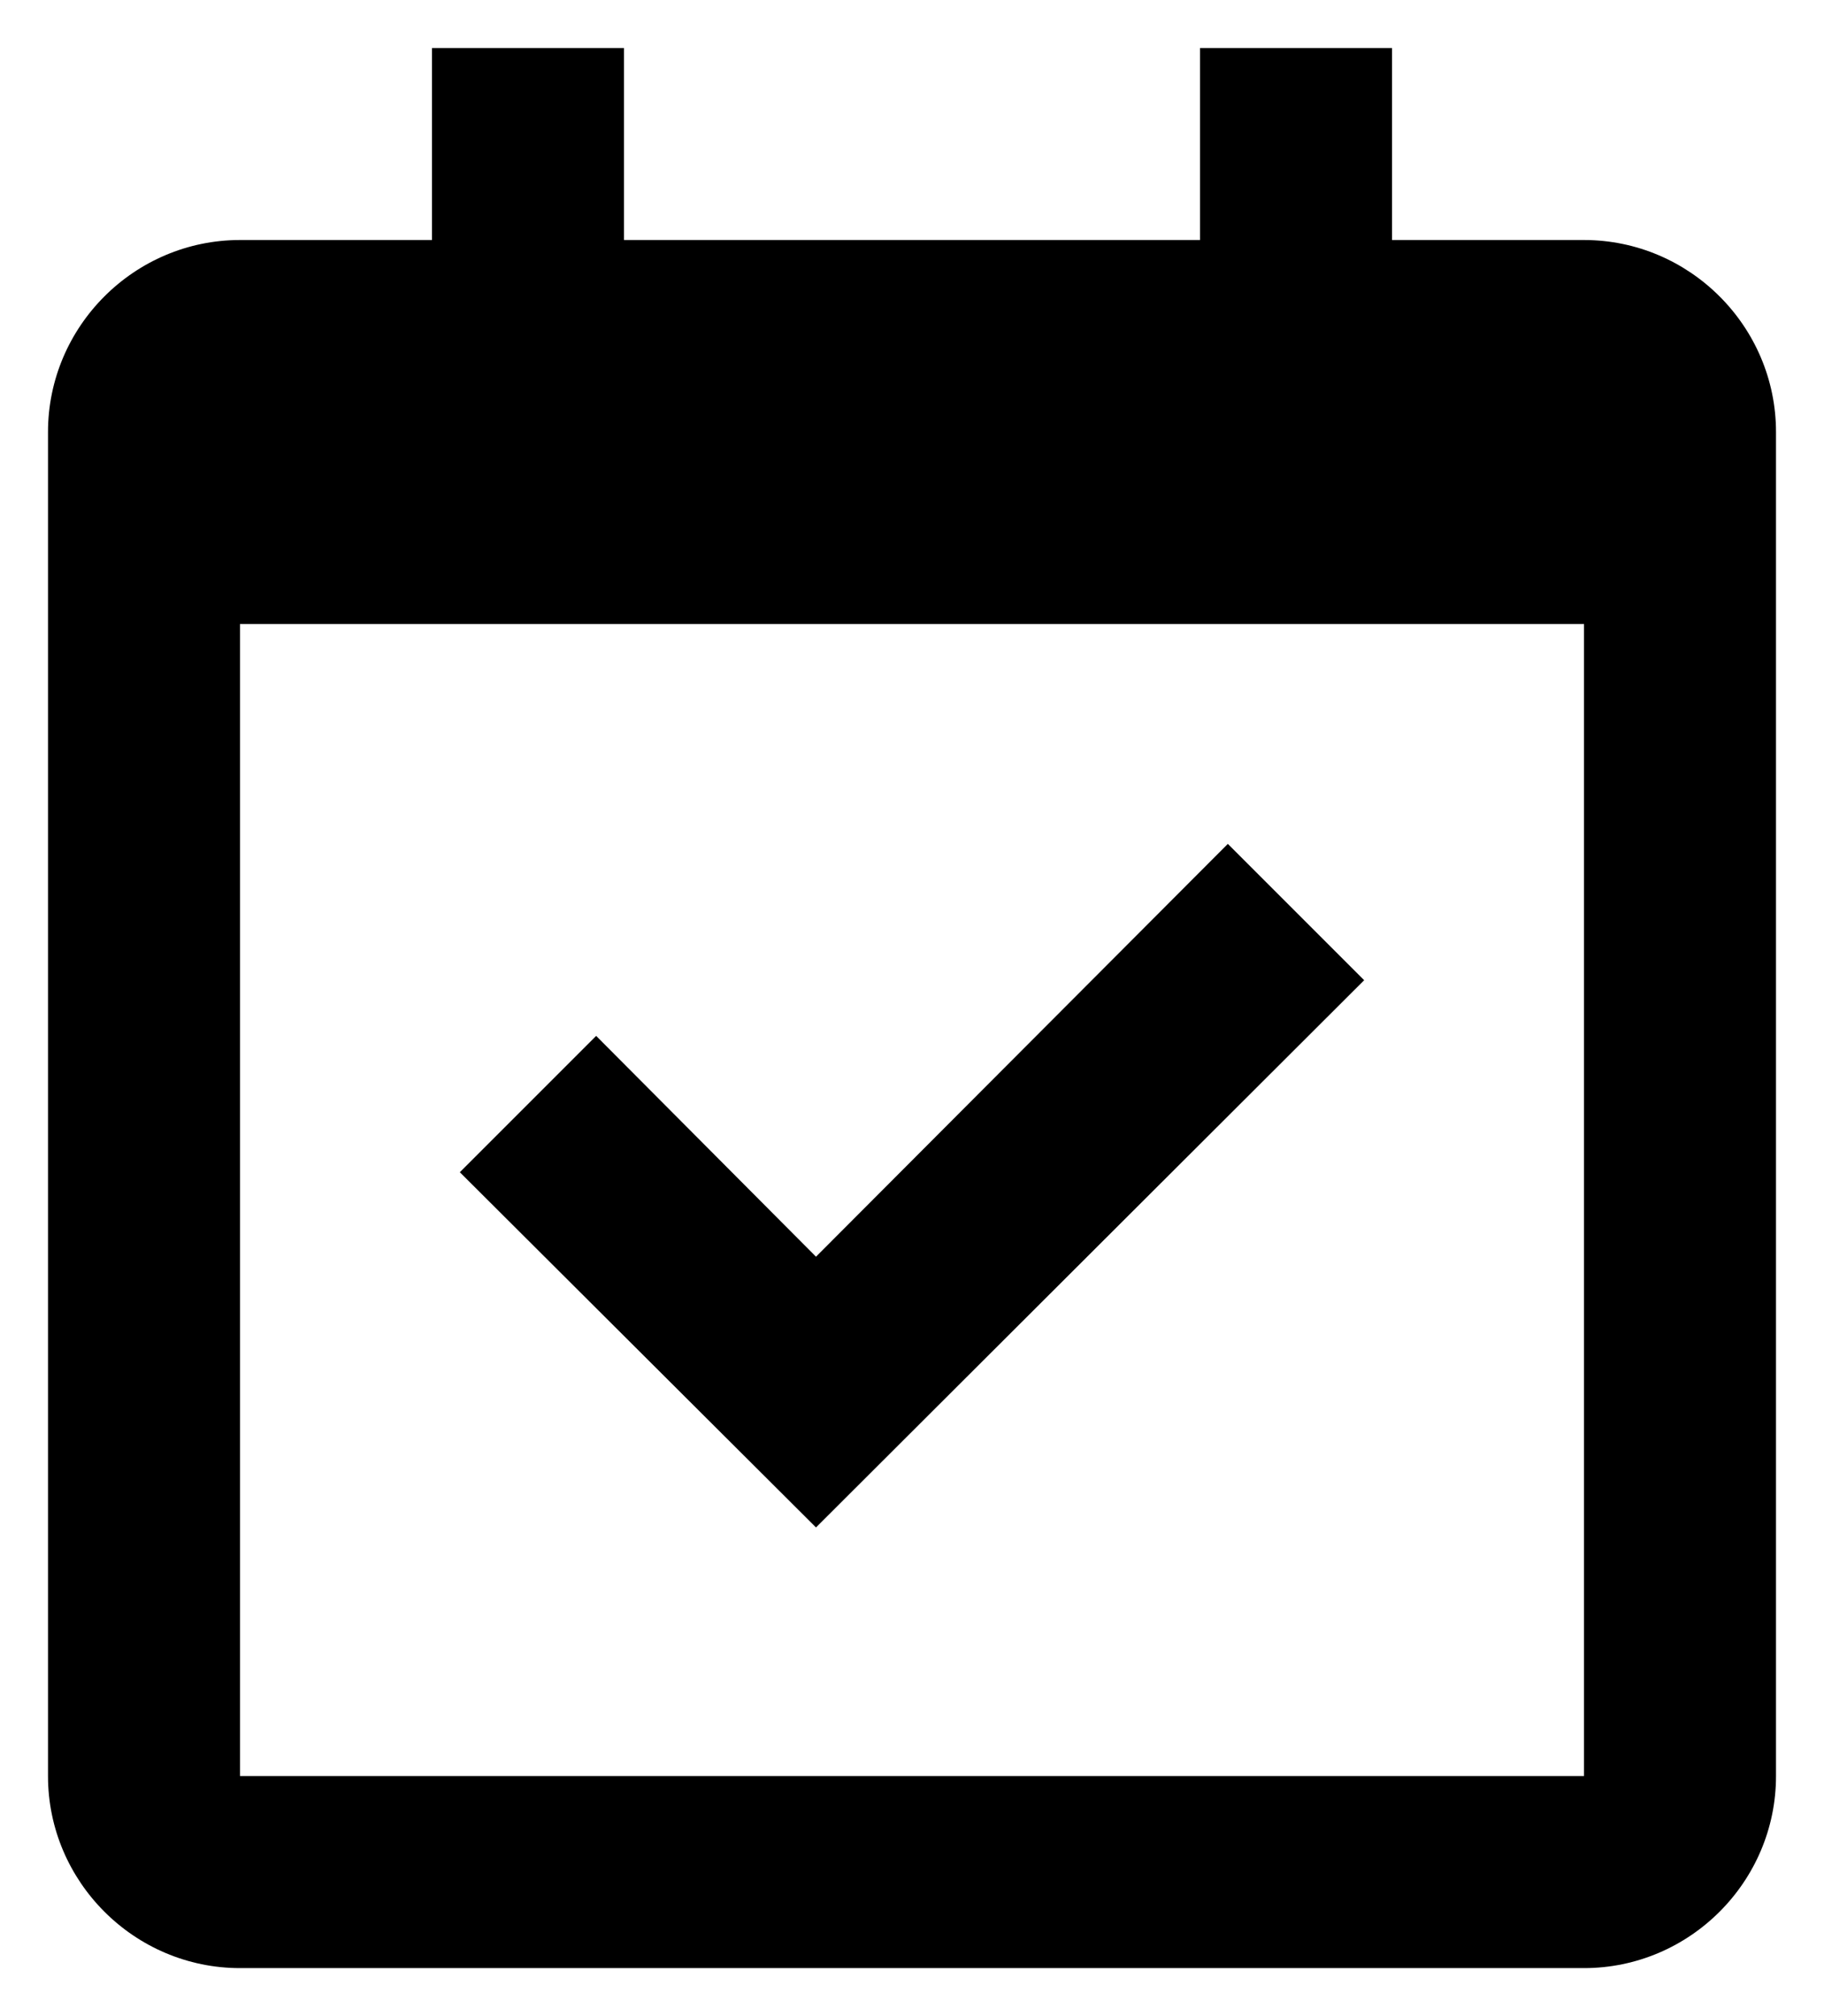 <?xml version="1.0" encoding="UTF-8"?>
<svg id="Layer_1" xmlns="http://www.w3.org/2000/svg" version="1.1" viewBox="0 0 19 21">
  <!-- Generator: Adobe Illustrator 29.7.1, SVG Export Plug-In . SVG Version: 2.1.1 Build 8)  -->
  <path d="M16.5,2.5h-2V.5h-2v2h-6V.5h-2v2h-2c-1.1,0-2,.9-2,2v14c0,1.1.9,2,2,2h14c1.1,0,2-.9,2-2V4.5c0-1.1-.9-2-2-2ZM2.5,18.5V6.5h14v-2,14H2.5Z"/>
  <path d="M8.5,13.09l-2.29-2.3-1.42,1.42,3.71,3.7,5.71-5.7-1.42-1.42-4.29,4.3Z"/>
</svg>